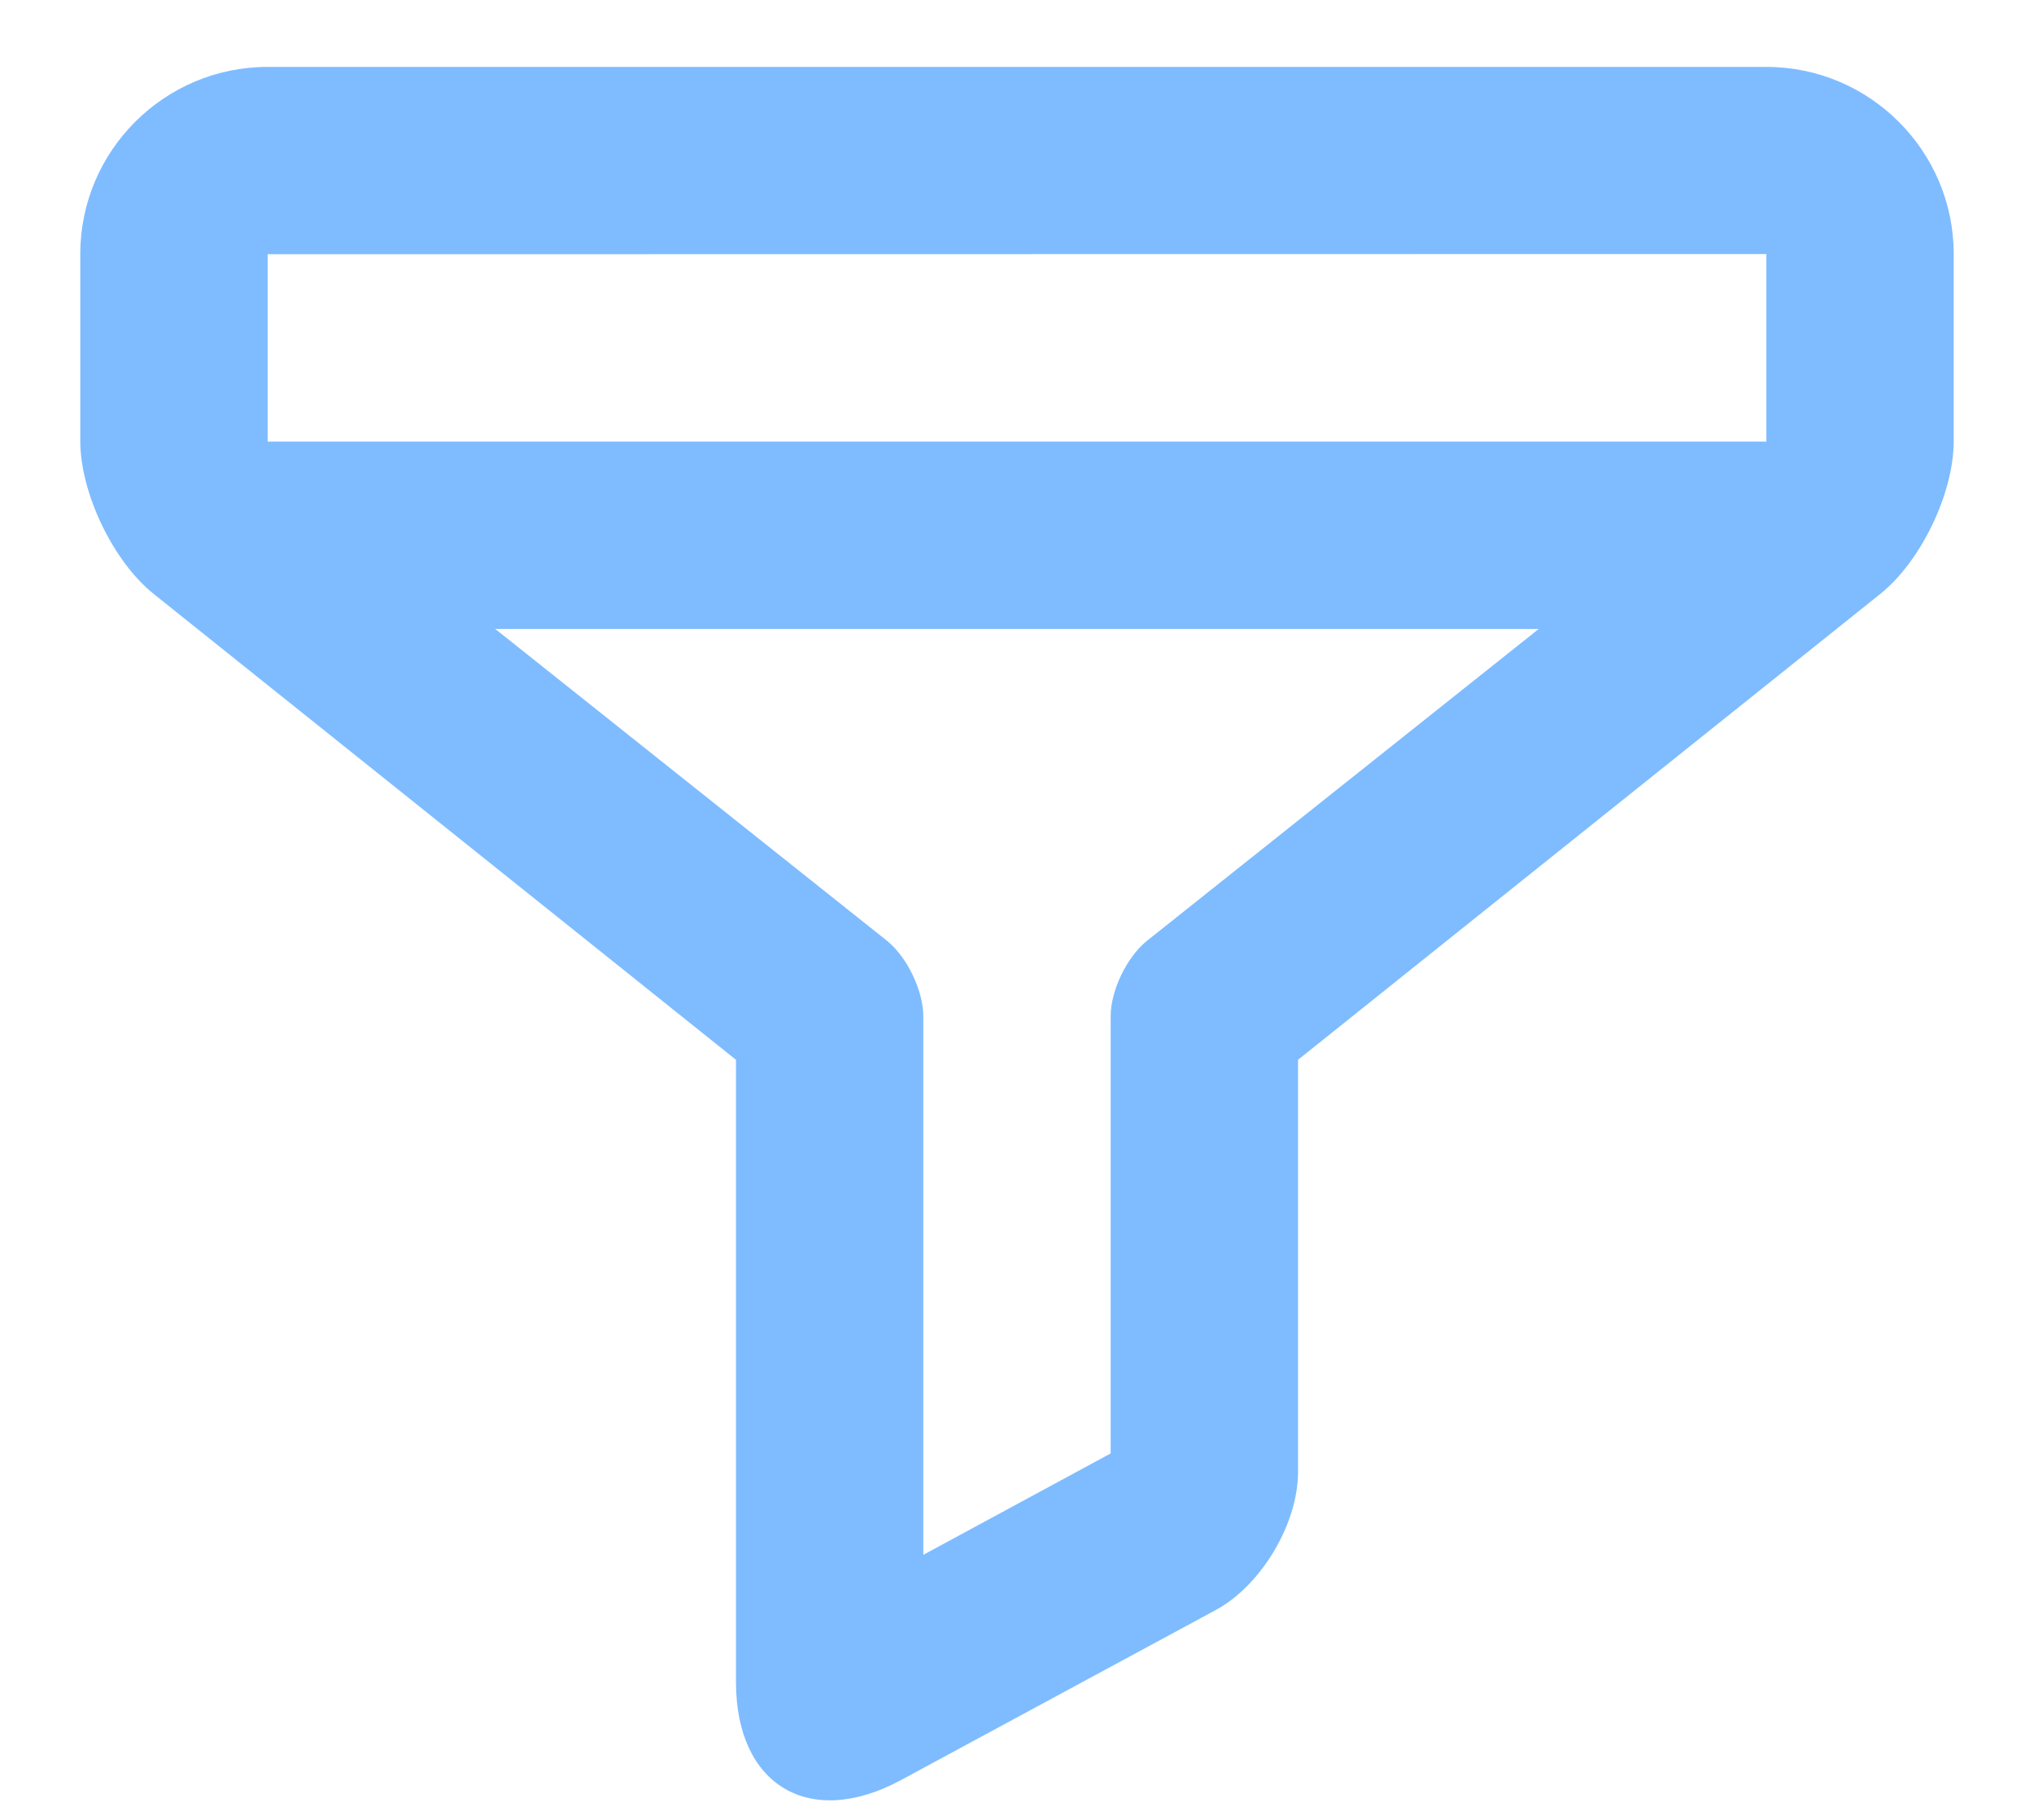 <?xml version="1.0" encoding="UTF-8"?>
<svg width="19px" height="17px" viewBox="0 0 19 17" version="1.1" xmlns="http://www.w3.org/2000/svg" xmlns:xlink="http://www.w3.org/1999/xlink">
    <!-- Generator: Sketch 50.2 (55047) - http://www.bohemiancoding.com/sketch -->
    <title>Filter 1</title>
    <desc>Created with Sketch.</desc>
    <defs></defs>
    <g id="Page-1" stroke="none" stroke-width="1" fill="none" fill-rule="evenodd" opacity="0.505">
        <g id="Main-page-expand-Copy" transform="translate(-1220, -27)" fill="#007AFF">
            <g id="Group-5" transform="translate(1219, 23)">
                <g id="Filter-1" transform="translate(0, 2)">
                    <path d="M9.283,10.786 C9.472,10.937 9.625,11.253 9.625,11.497 L9.625,16.524 L11.375,15.577 L11.375,11.492 C11.375,11.253 11.526,10.938 11.717,10.786 L15.374,7.875 L5.626,7.875 L9.283,10.786 Z M17.5,6.125 L17.5,4.373 L3.5,4.375 L3.5,6.125 L17.5,6.125 Z M13.125,15.752 C13.125,16.234 12.781,16.811 12.356,17.04 L9.415,18.629 C8.564,19.088 7.875,18.681 7.875,17.713 L7.875,11.9 L2.437,7.549 C2.057,7.246 1.75,6.605 1.75,6.121 L1.75,4.373 C1.75,3.408 2.536,2.625 3.5,2.625 L17.5,2.625 C18.466,2.625 19.25,3.411 19.25,4.373 L19.25,6.121 C19.25,6.607 18.944,7.245 18.563,7.549 L13.125,11.9 L13.125,15.752 Z" id="Combined-Shape"></path>
                </g>
            </g>
        </g>
    </g>
</svg>